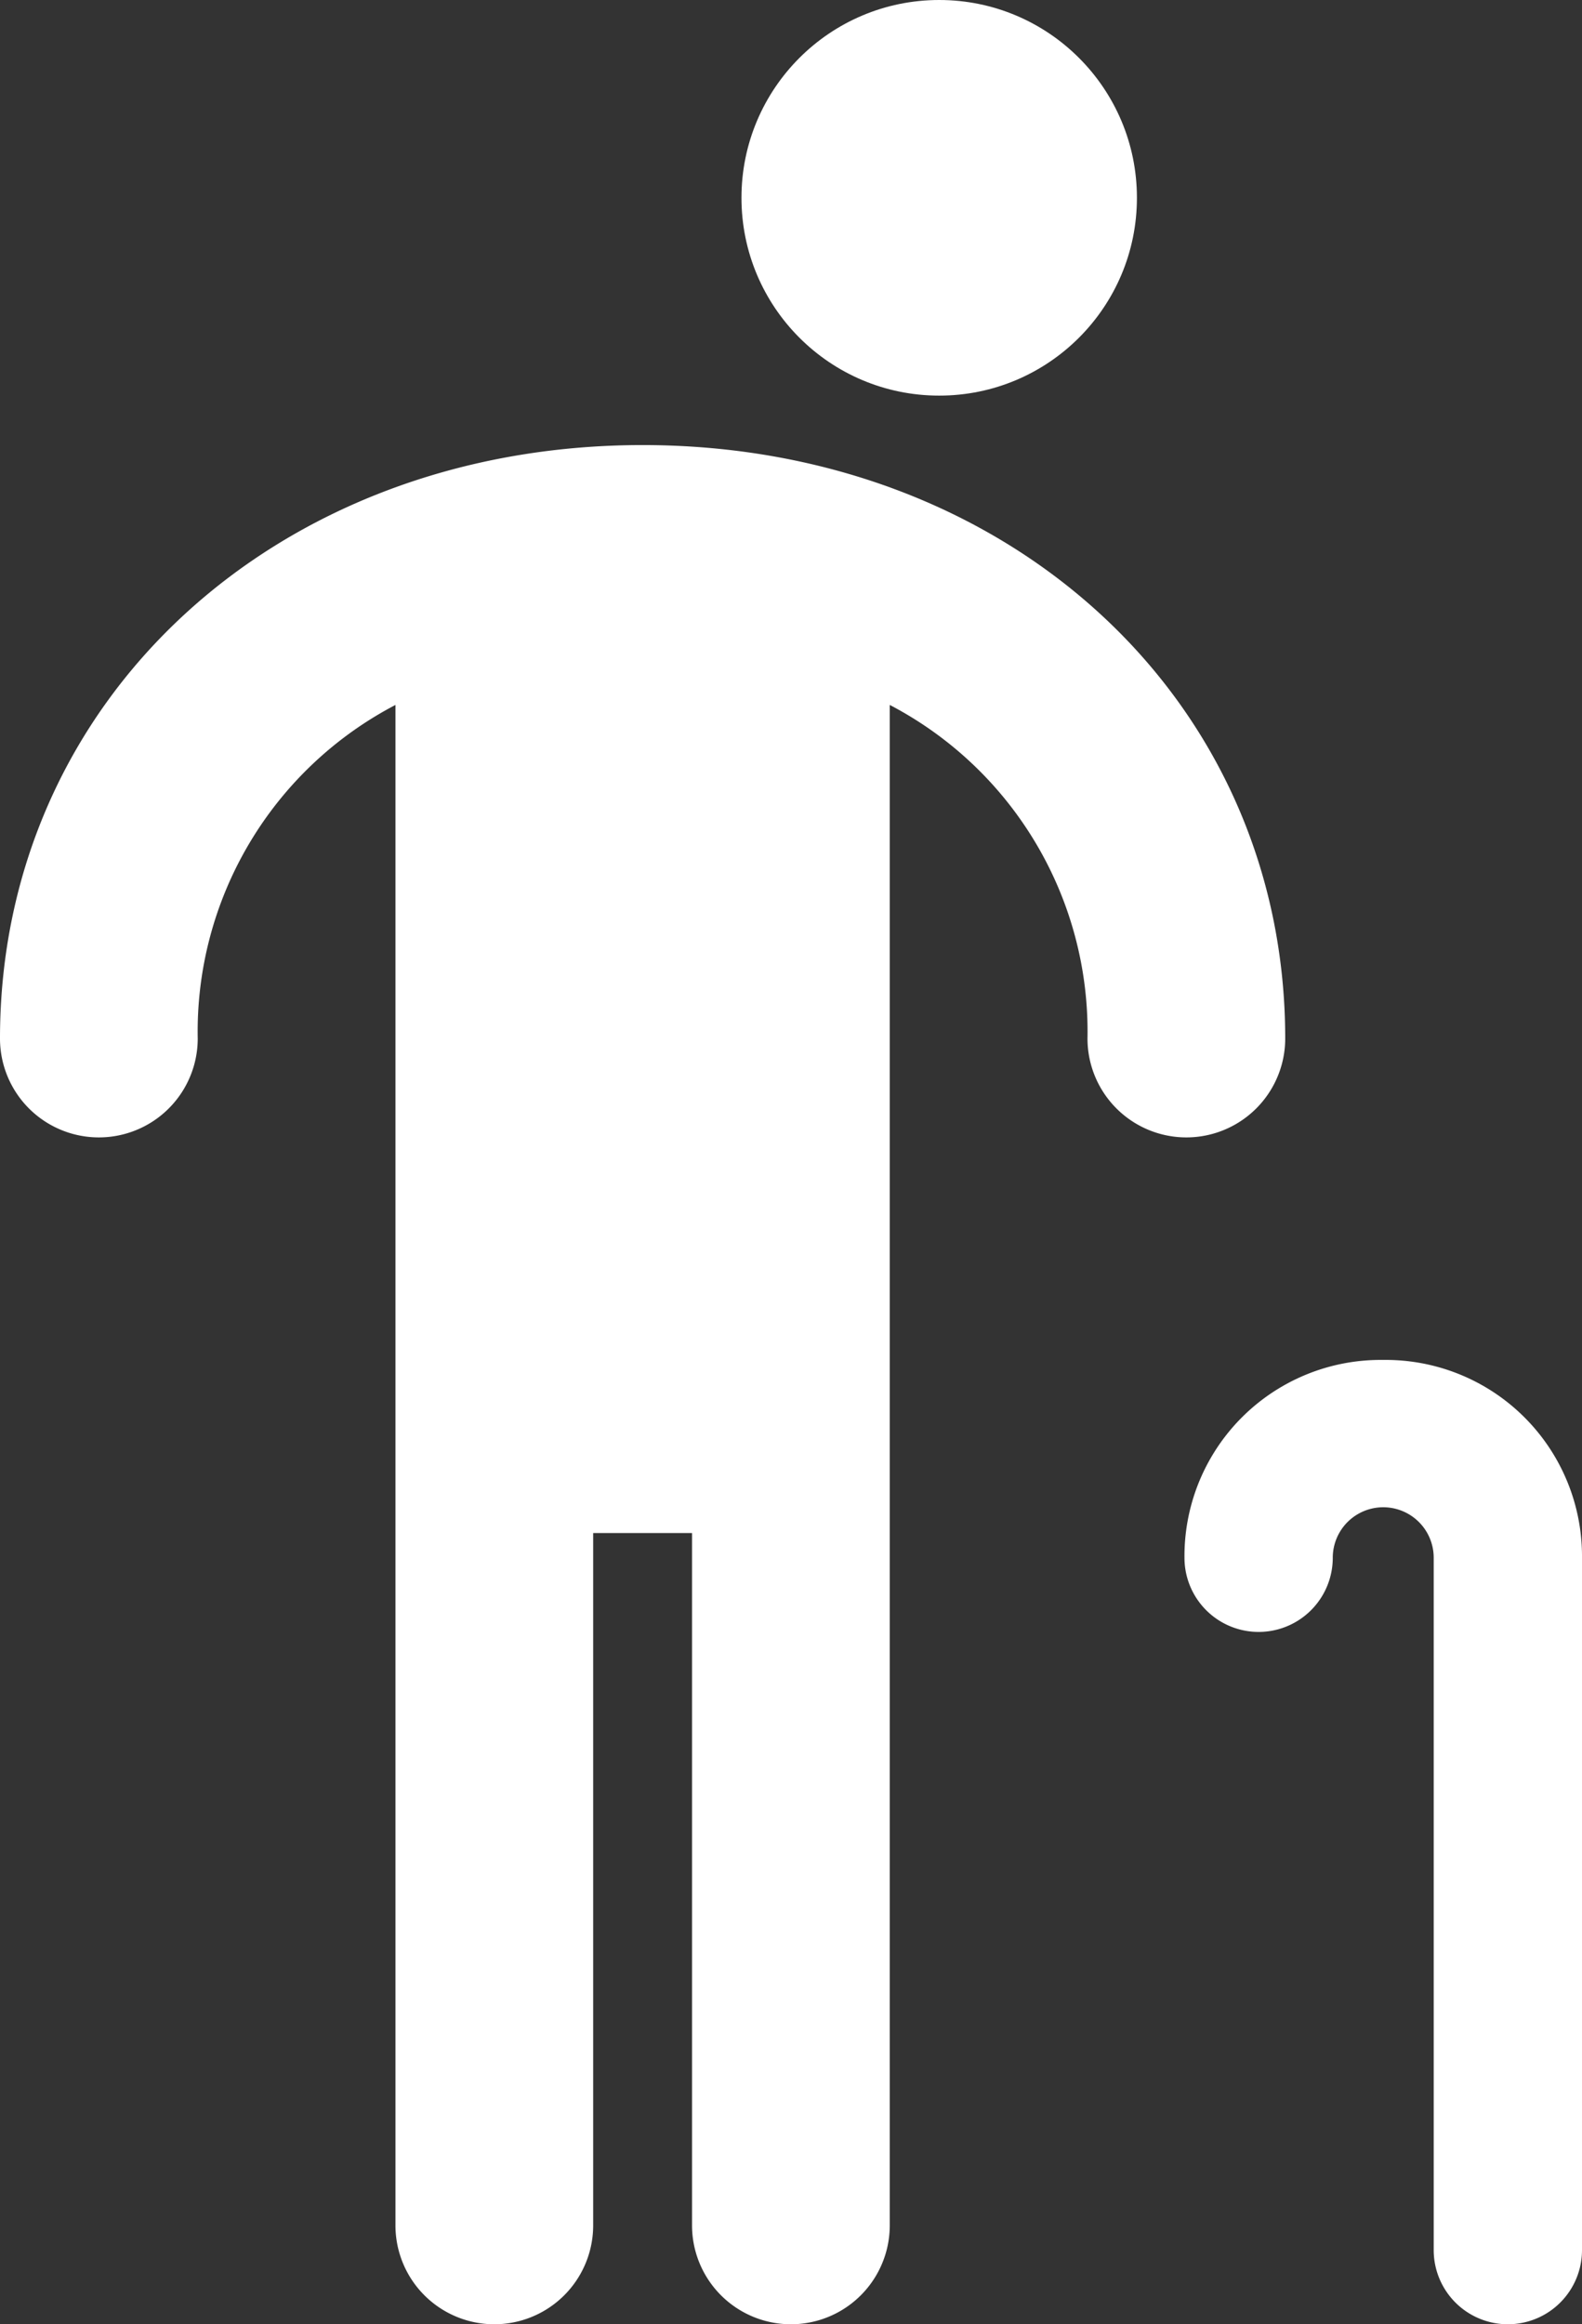 <?xml version="1.0" encoding="UTF-8"?>
<svg xmlns="http://www.w3.org/2000/svg" viewBox="0 0 32.004 47"><rect x="0" y="0" width="32.004" height="47" fill="#333333" stroke="none"/><g fill="#009edb" data-name="Layer 2"><path d="M26 21c0-6.841-5.589-12-13-12S0 14.159 0 21a2 2 0 0 0 4 0 7.45 7.45 0 0 1 4-6.745V45a2 2 0 0 0 4 0V31h2v14a2 2 0 0 0 4 0V14.255A7.45 7.45 0 0 1 22 21a2 2 0 0 0 4 0" style="fill: #ffffff;"/><circle cx="19" cy="4" r="4" style="fill: #ffffff;"/><path d="M27.982 27.5a3.967 3.967 0 0 0-4.02 4 1.5 1.5 0 0 0 3 0 1.021 1.021 0 0 1 2.042 0v14a1.5 1.5 0 1 0 3 0v-14a3.97 3.97 0 0 0-4.022-4" style="fill: #ffffff;"/></g></svg>
